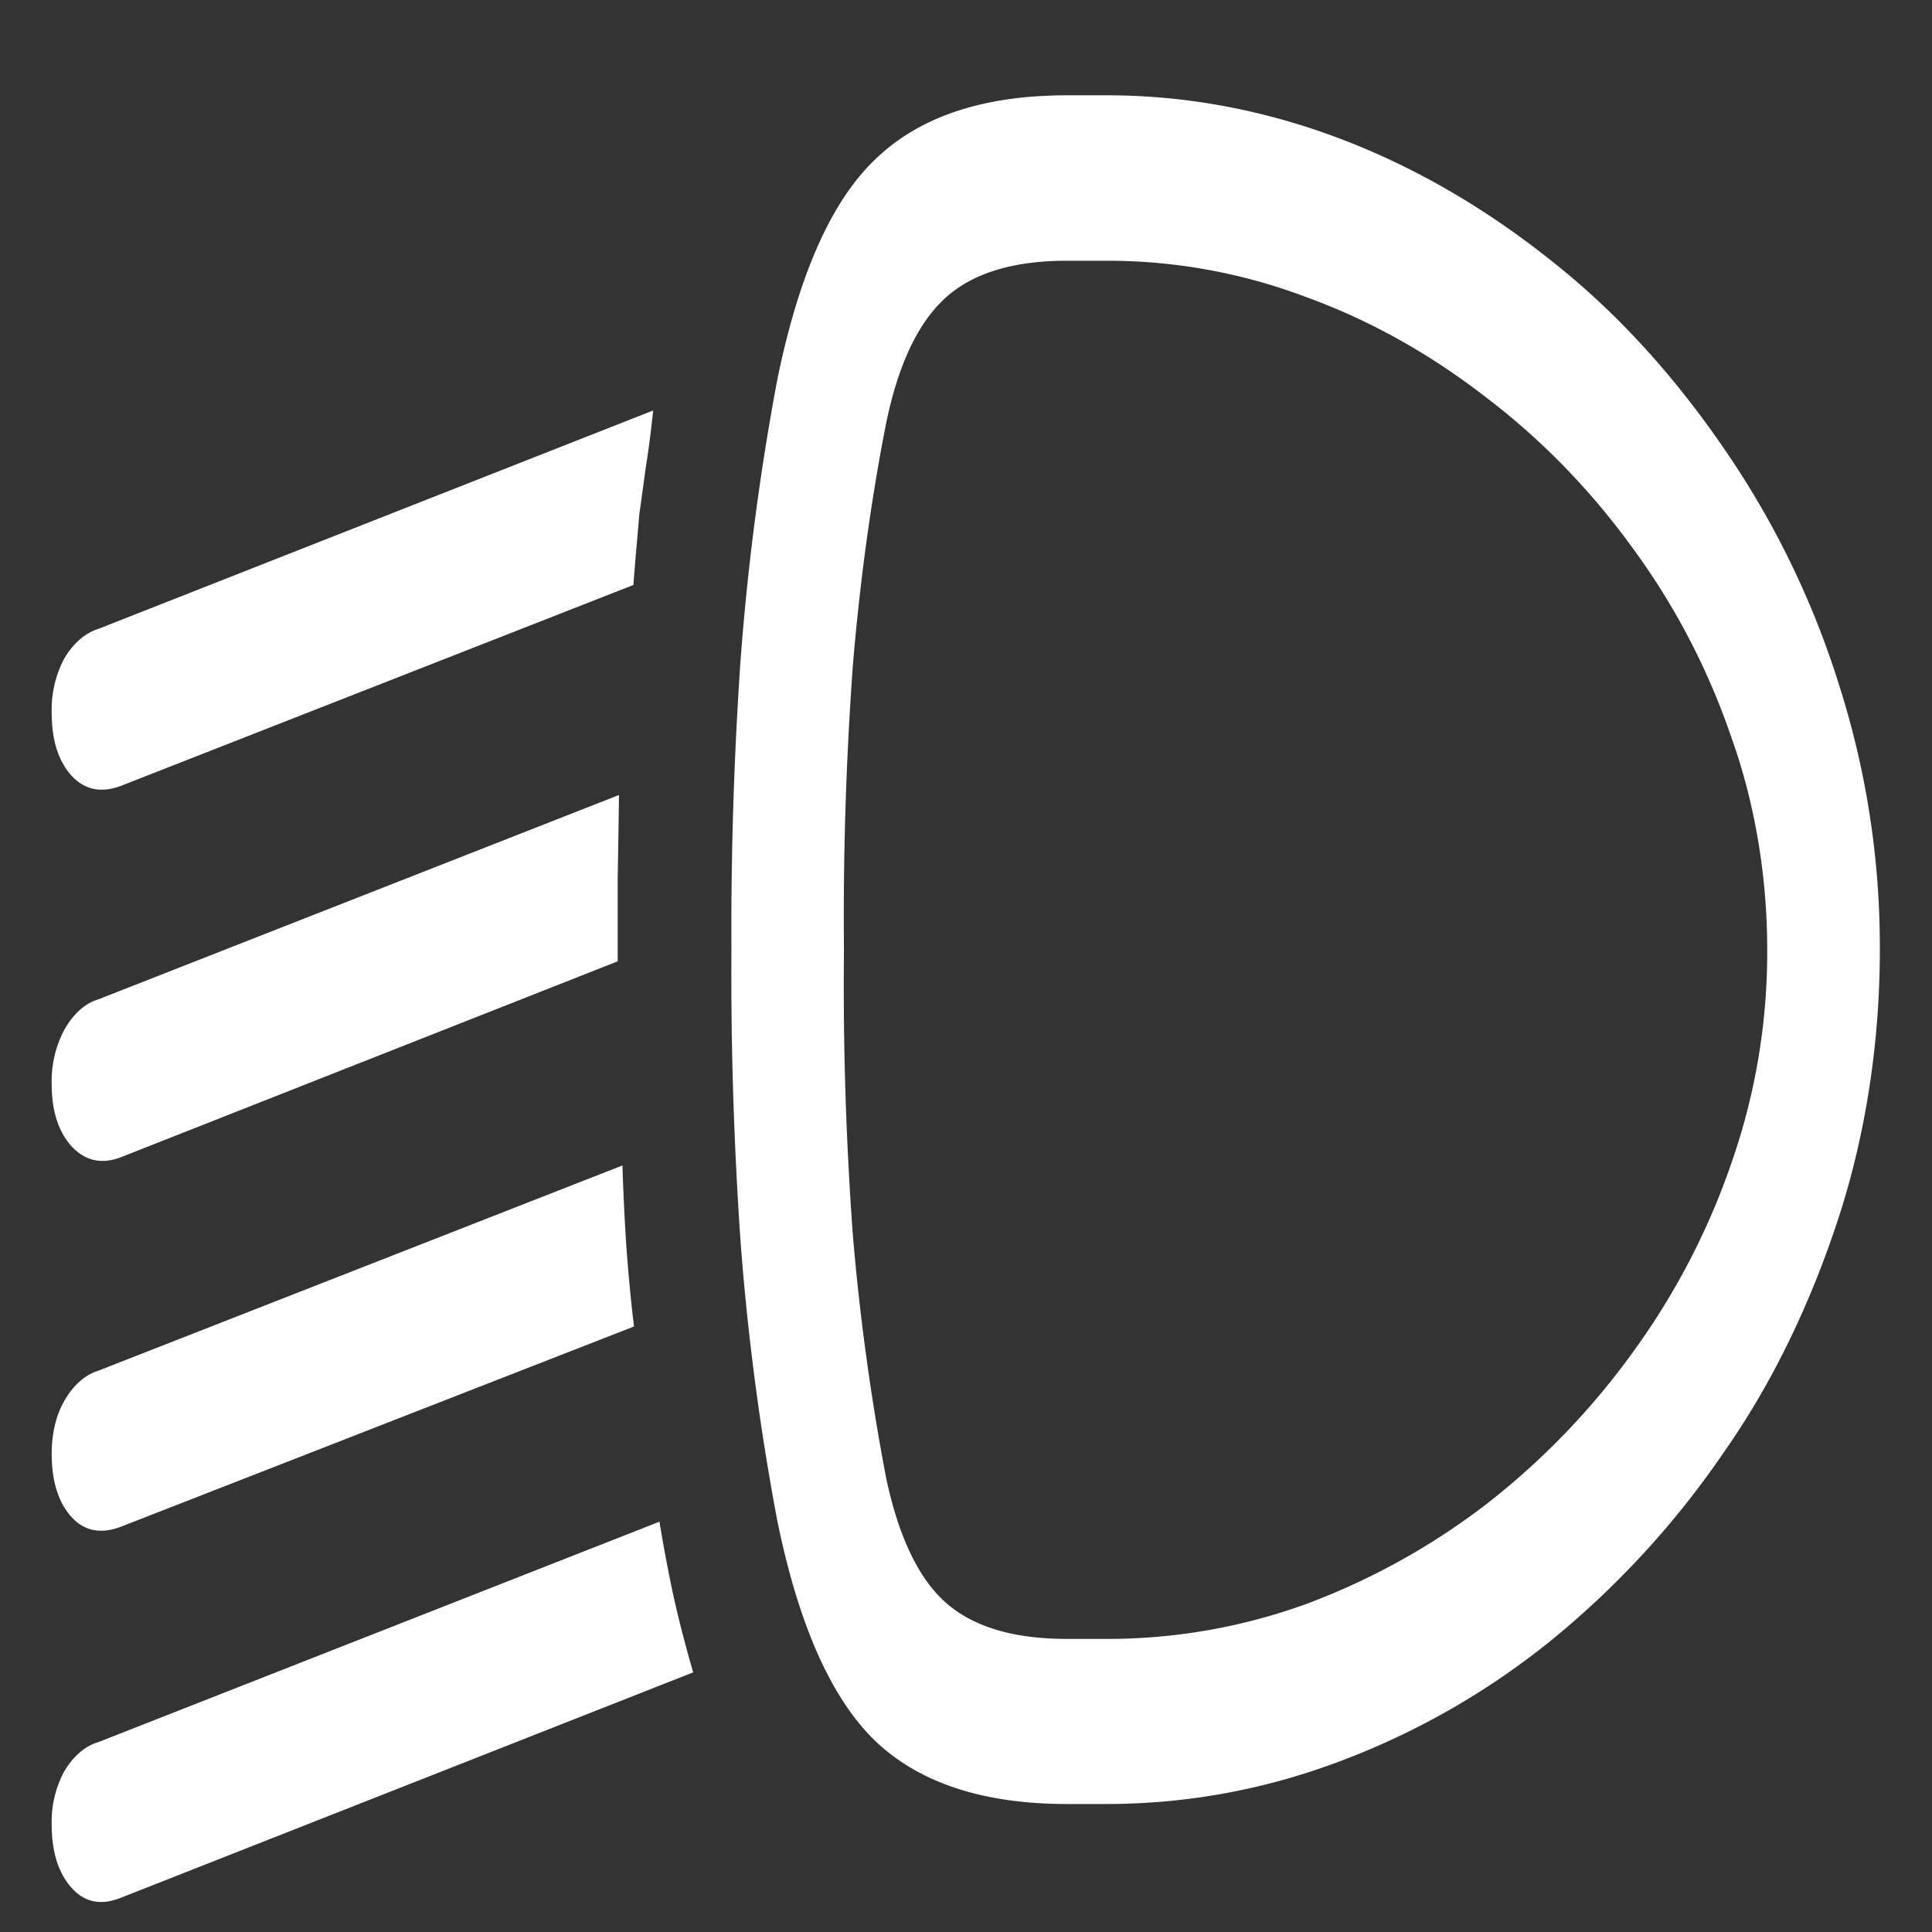 <svg xmlns="http://www.w3.org/2000/svg" width="24" height="24"><rect width="100%" height="100%" fill="#333333" stroke="none"/><path style="stroke:none;fill-rule:nonzero;fill:#fff;fill-opacity:1" d="M9.086 11.8c-.008 1.212.031 2.403.11 3.575a31.29 31.29 0 0 0 .46 3.516c.266 1.3.672 2.21 1.219 2.738.547.52 1.34.781 2.379.781h.484c1.016 0 2-.183 2.95-.547a9.439 9.439 0 0 0 2.632-1.527 11.057 11.057 0 0 0 2.114-2.324c.586-.84 1.062-1.825 1.414-2.91.332-1.032.504-2.16.504-3.301a10.68 10.68 0 0 0-.504-3.285 10.888 10.888 0 0 0-1.414-2.918c-.625-.918-1.336-1.7-2.114-2.32-1.71-1.38-3.633-2.098-5.582-2.094h-.484c-1.04 0-1.832.265-2.379.793-.547.52-.953 1.437-1.219 2.738a31.51 31.51 0 0 0-.46 3.535 48.922 48.922 0 0 0-.11 3.55Zm1.398 0a43.382 43.382 0 0 1 .11-3.527c.086-1.03.222-2.035.41-2.996.152-.746.398-1.265.742-1.578.34-.308.844-.46 1.508-.46h.484a6.97 6.97 0 0 1 2.489.452c.78.282 1.539.704 2.25 1.258.695.531 1.3 1.16 1.816 1.875.523.715.93 1.5 1.219 2.348.289.812.441 1.715.441 2.629a7.93 7.93 0 0 1-.441 2.636 8.89 8.89 0 0 1-1.219 2.348 9.22 9.22 0 0 1-1.816 1.89 8.595 8.595 0 0 1-2.25 1.25 7.224 7.224 0 0 1-2.489.434h-.484c-.672 0-1.176-.152-1.52-.464-.332-.301-.578-.825-.73-1.555a29.24 29.24 0 0 1-.41-3.004 42.631 42.631 0 0 1-.11-3.535ZM1.22 7.813c-.164.051-.317.184-.426.375a1.365 1.365 0 0 0-.152.665c0 .332.078.59.238.773.164.184.371.23.621.137l6.367-2.496c.028-.364.055-.653.074-.88.032-.222.059-.433.086-.62.032-.196.059-.414.086-.668Zm0 4.602c-.168.05-.317.188-.426.387a1.365 1.365 0 0 0-.152.664c0 .332.082.59.246.773.172.184.375.227.613.137l6.172-2.434v-1.004c.004-.296.012-.652.016-1.062Zm0 4.613c-.168.051-.317.188-.426.383-.102.18-.152.41-.152.645 0 .336.078.597.238.78.164.185.371.224.621.13l6.375-2.488c-.04-.325-.07-.653-.094-.98-.023-.337-.039-.68-.05-1.02Zm0 4.614c-.164.047-.317.18-.426.37a1.32 1.32 0 0 0-.152.653c0 .336.082.602.246.785.164.184.367.223.613.125l7.11-2.8c-.087-.301-.169-.61-.239-.922a19.353 19.353 0 0 1-.18-.95Zm0 0"/></svg>